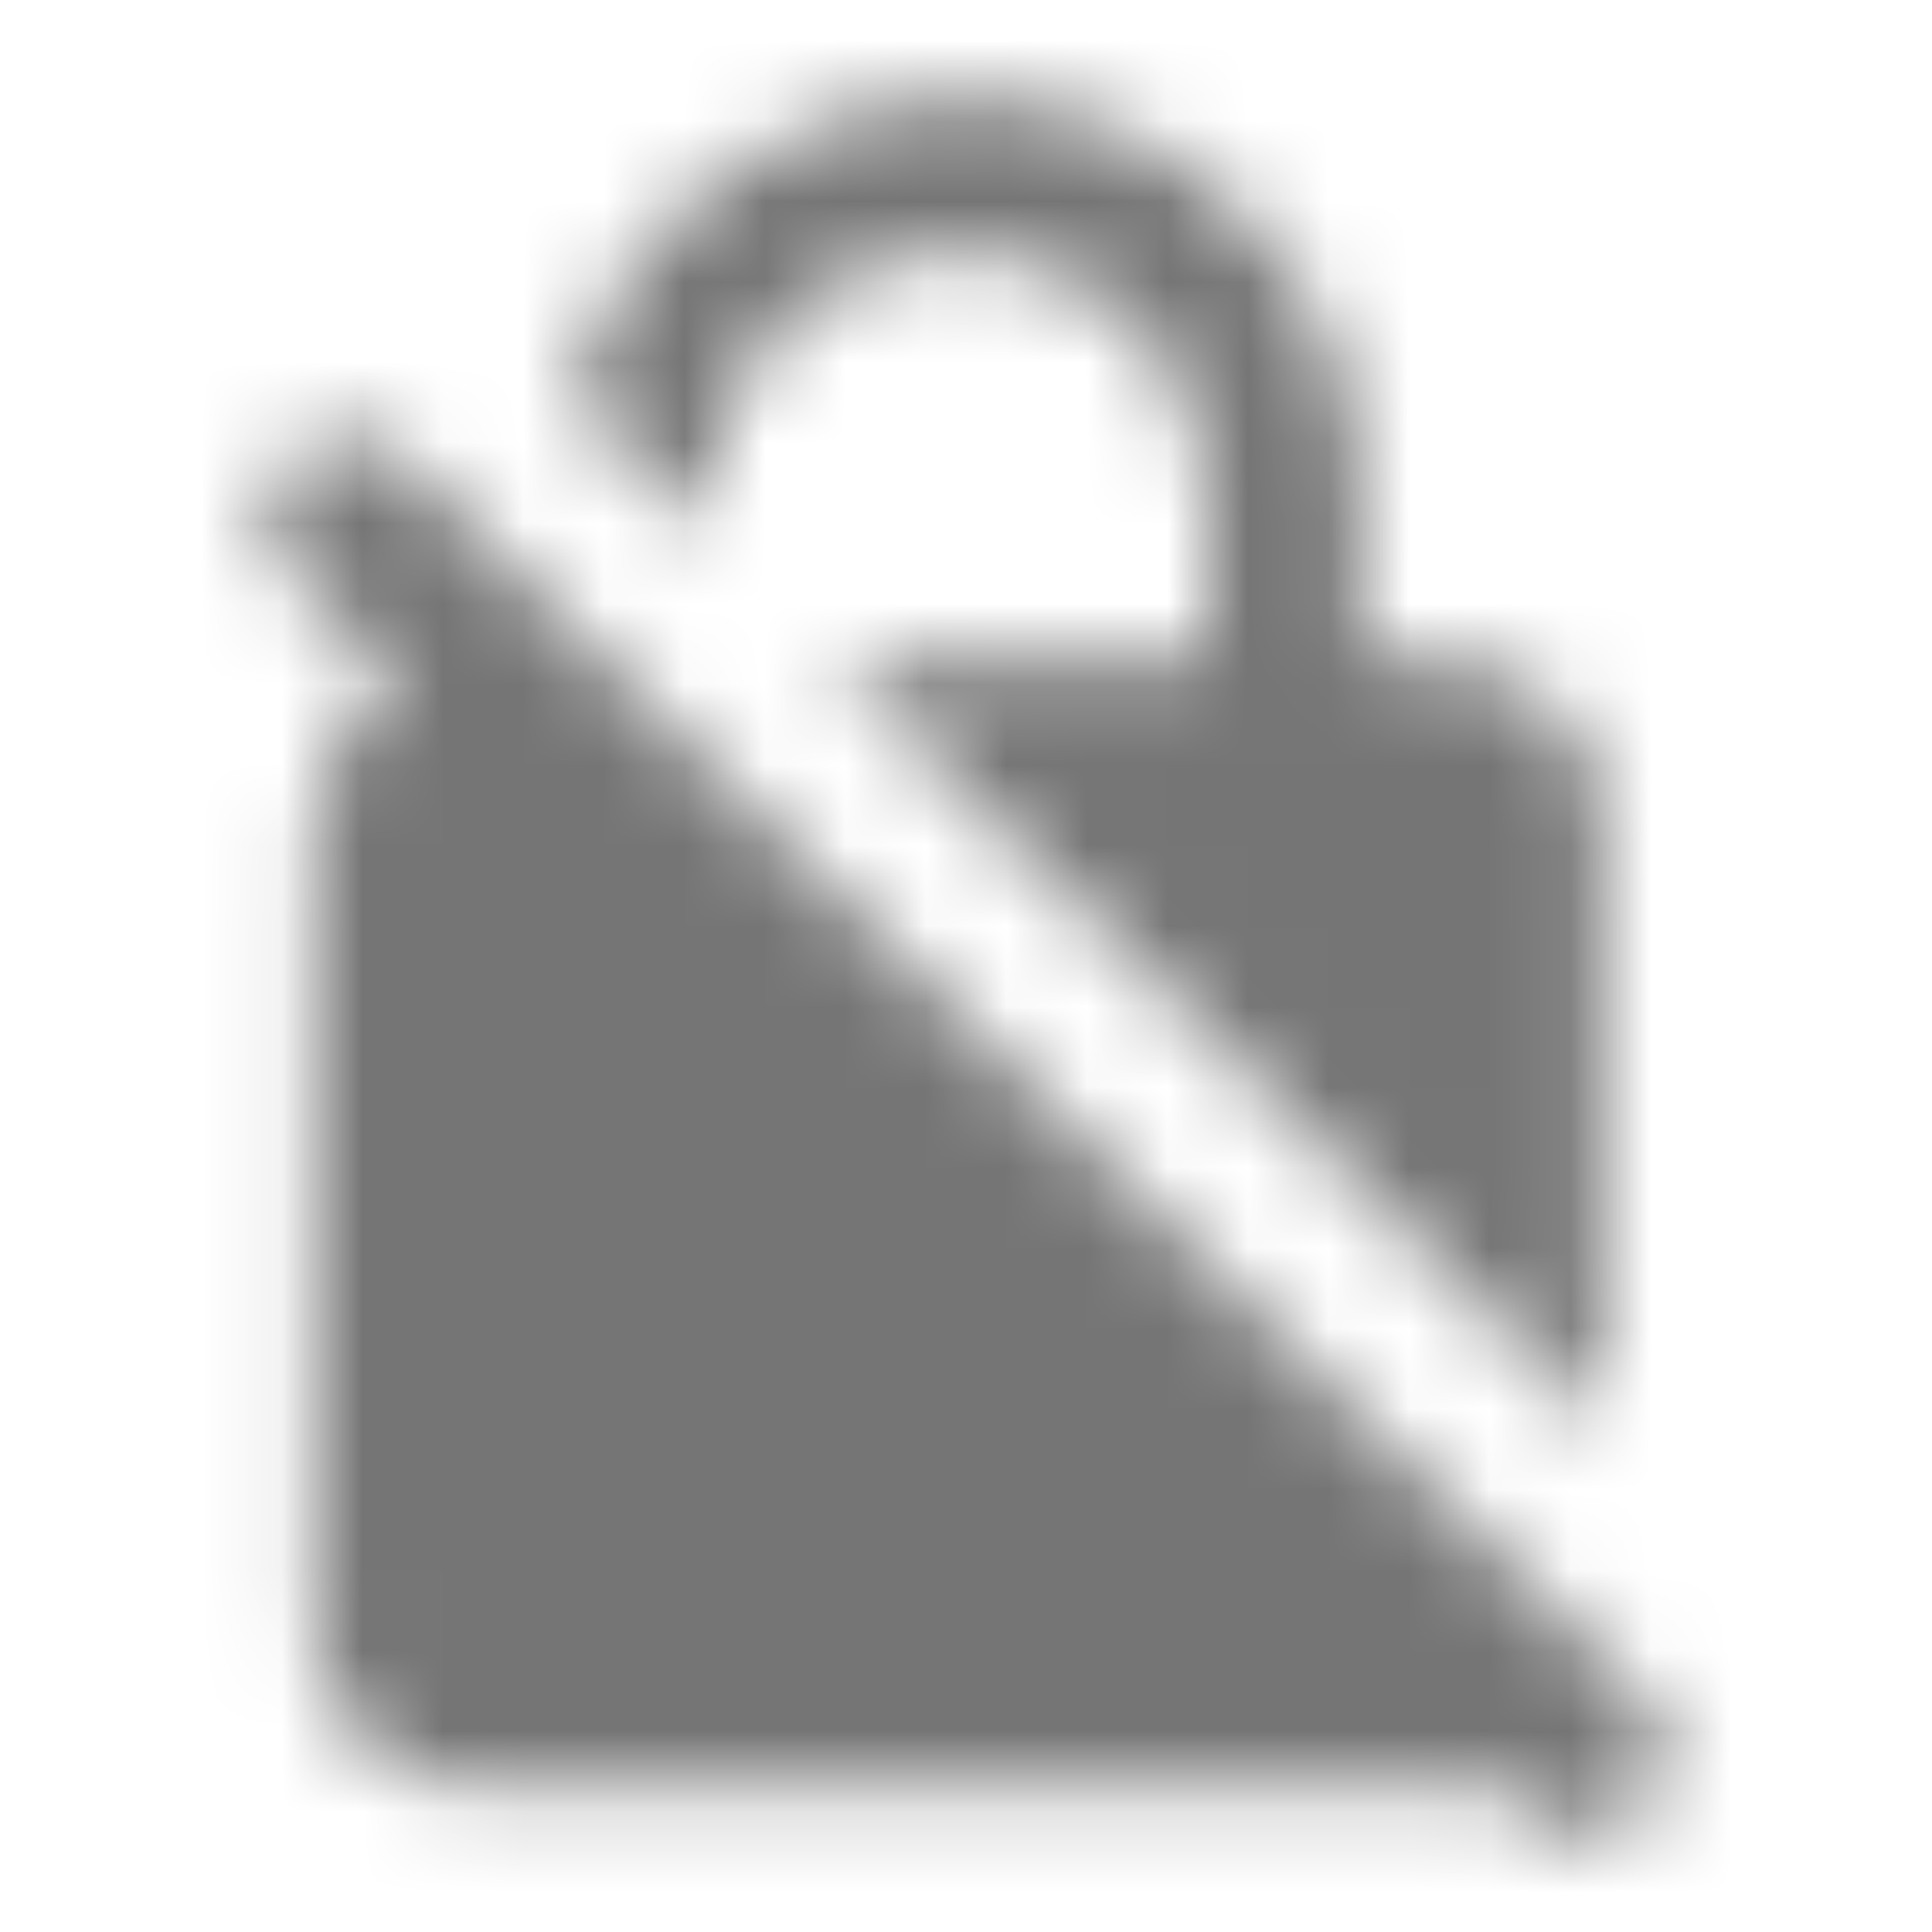 <?xml version="1.0" encoding="UTF-8"?>
<svg width="24px" height="24px" viewBox="0 0 24 24" version="1.1" xmlns="http://www.w3.org/2000/svg" xmlns:xlink="http://www.w3.org/1999/xlink">
    <!-- Generator: Sketch 50 (54983) - http://www.bohemiancoding.com/sketch -->
    <title>icon/notification/no_encryption_gmailerrorred_24px_rounded</title>
    <desc>Created with Sketch.</desc>
    <defs>
        <path d="M8.805,6.209 C8.805,4.499 10.195,3.109 11.905,3.109 C13.615,3.109 15.005,4.499 15.005,6.209 L15.005,8.209 L10.345,8.209 L19.905,17.769 L19.905,10.209 C19.905,9.109 19.005,8.209 17.905,8.209 L16.905,8.209 L16.905,6.209 C16.905,3.449 14.665,1.209 11.905,1.209 C9.585,1.209 7.645,2.799 7.085,4.949 L8.805,6.669 L8.805,6.209 Z M5.025,5.719 C4.838,5.531 4.585,5.426 4.32,5.426 C4.055,5.426 3.802,5.531 3.615,5.719 C3.225,6.109 3.225,6.739 3.615,7.129 L4.945,8.459 C4.325,8.809 3.905,9.459 3.905,10.209 L3.905,20.209 C3.905,21.309 4.805,22.209 5.905,22.209 L18.685,22.209 L18.975,22.499 C19.365,22.889 19.995,22.889 20.385,22.499 C20.775,22.109 20.775,21.479 20.385,21.089 L5.025,5.719 Z" id="path-1"></path>
    </defs>
    <g id="icon/notification/no_encryption_gmailerrorred_24px" stroke="none" stroke-width="1" fill="none" fill-rule="evenodd">
        <mask id="mask-2" fill="white">
            <use xlink:href="#path-1"></use>
        </mask>
        <g fill-rule="nonzero"></g>
        <g id="✱-/-Color-/-Icons-/-Black-/-Inactive" mask="url(#mask-2)" fill="#000000" fill-opacity="0.54">
            <rect id="Rectangle" x="0" y="0" width="24" height="24"></rect>
        </g>
    </g>
</svg>